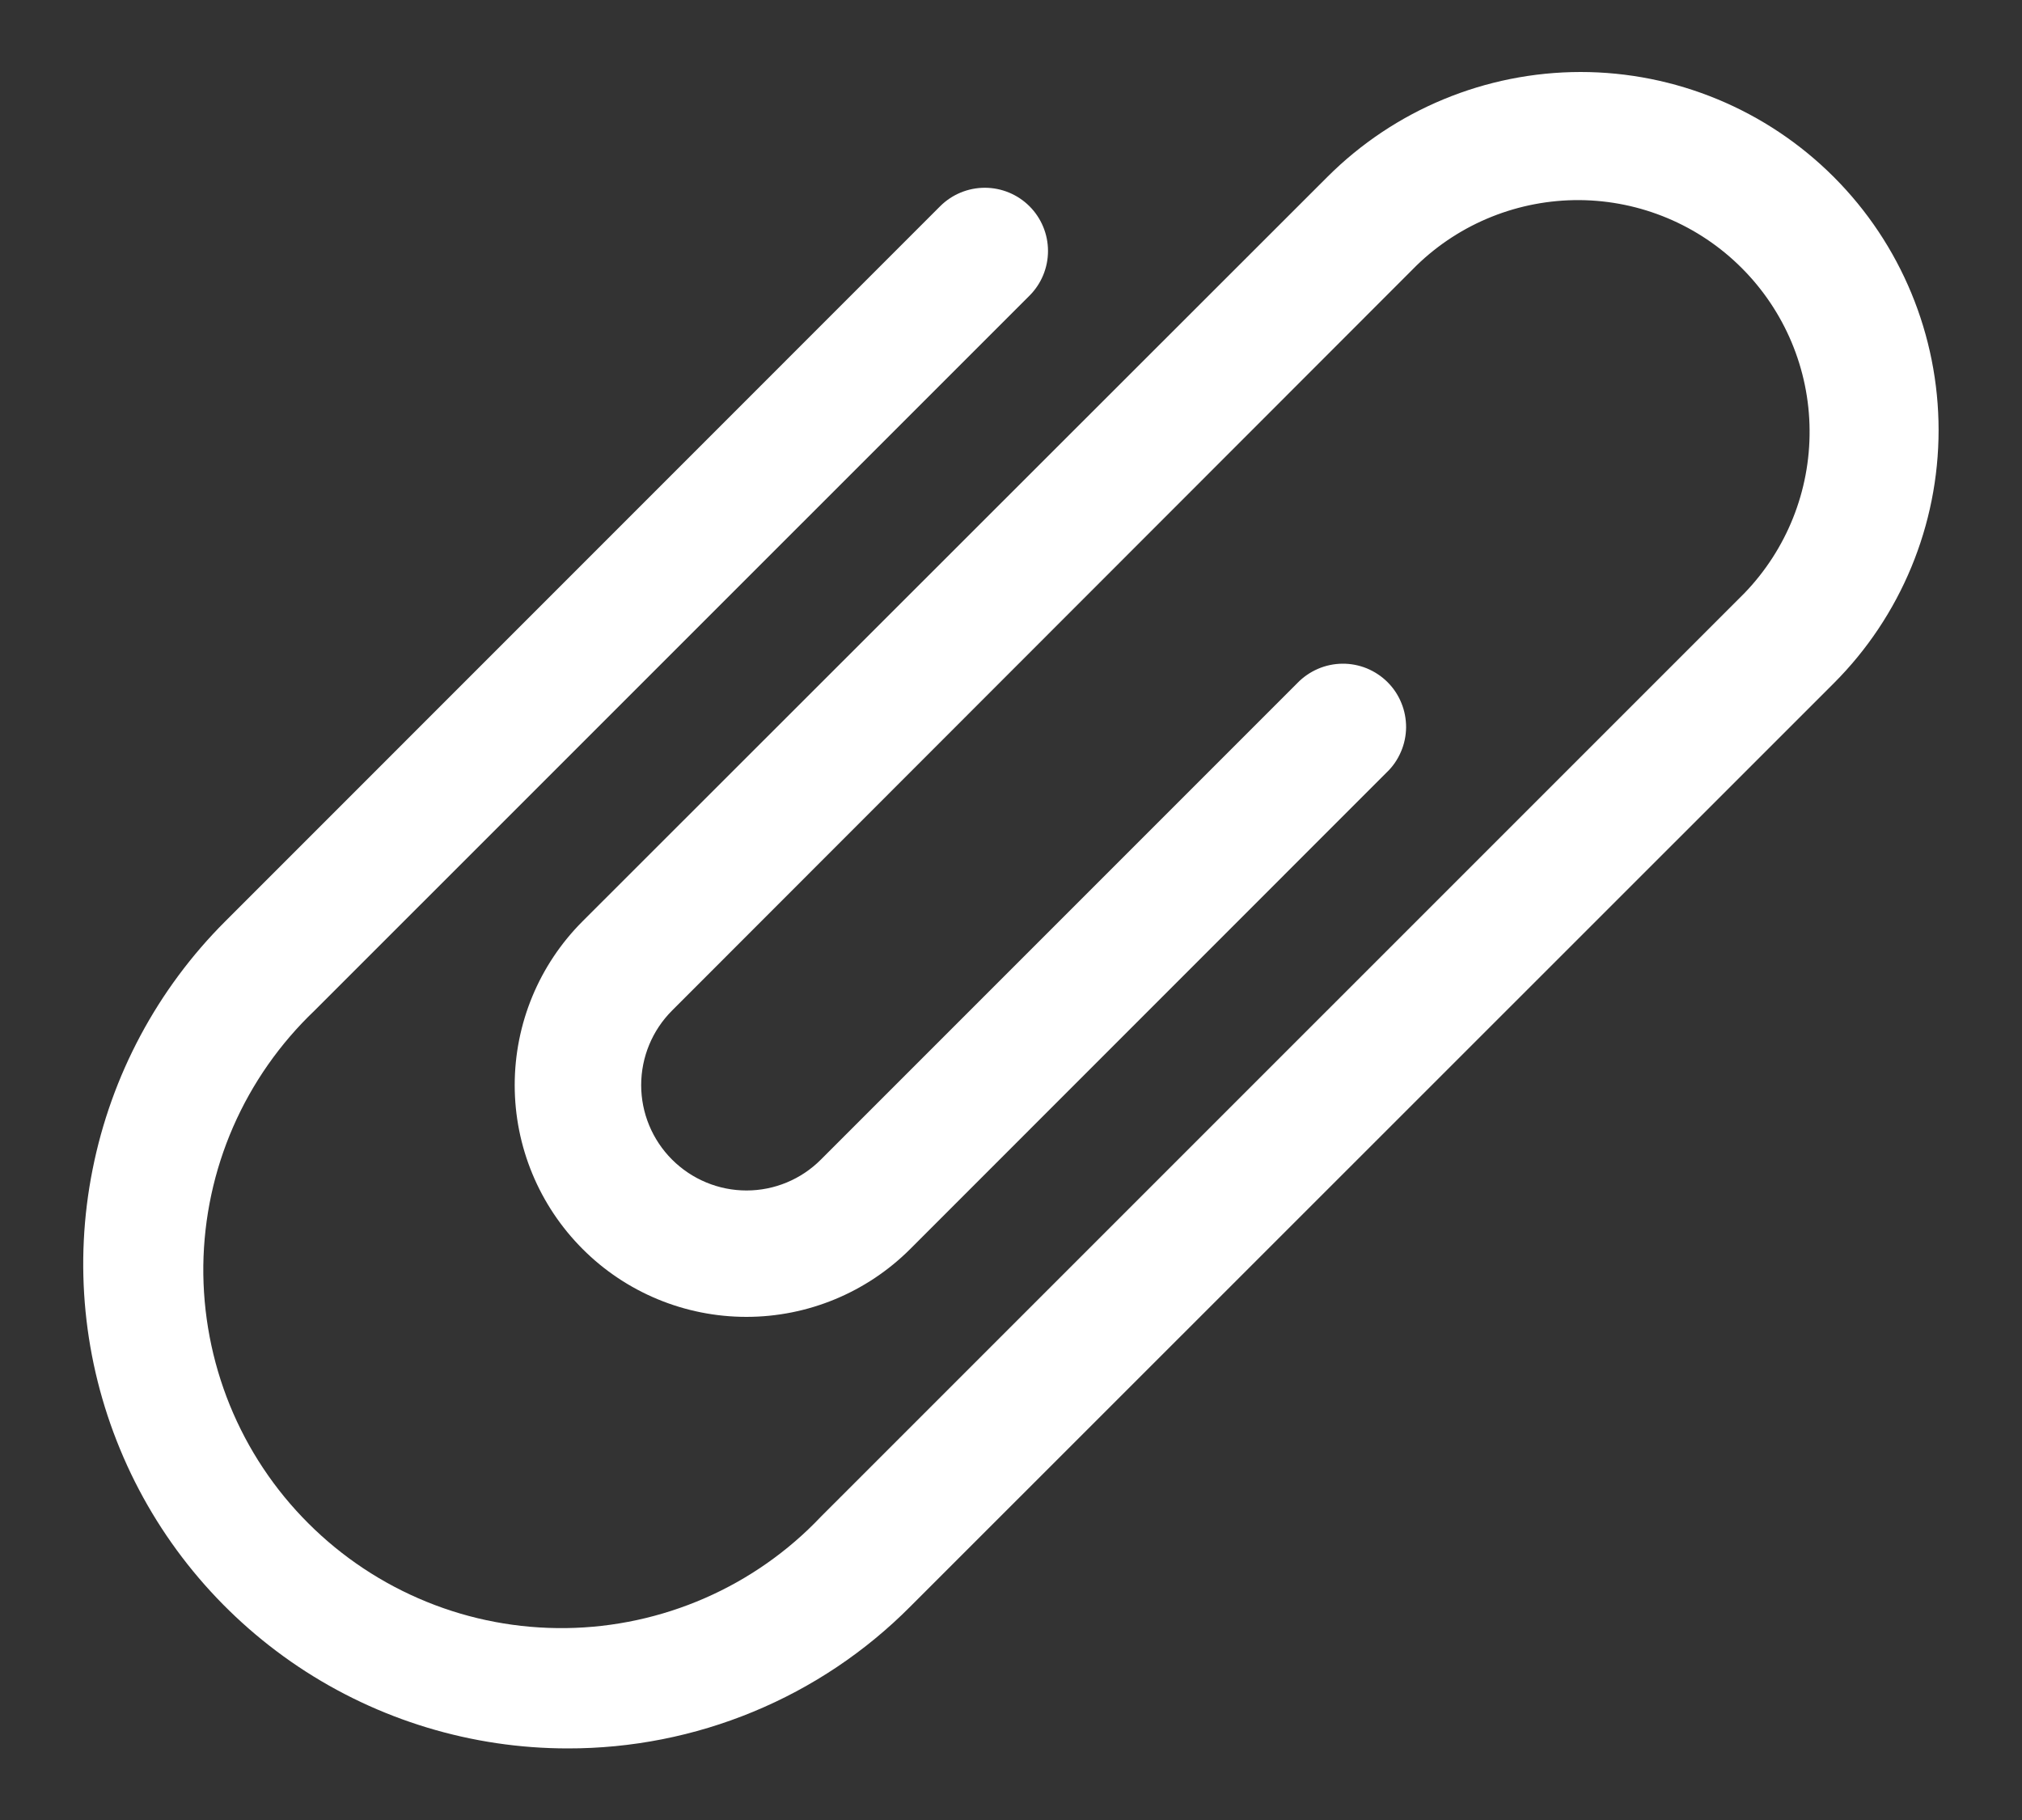 <svg width="20" height="18" viewBox="0 0 20 18" fill="none" xmlns="http://www.w3.org/2000/svg">
<rect x="0" y="0" width="20" height="18" fill="#333333" stroke="none"/>
<path d="M5.615 17.292C4.668 17.292 3.741 17.011 2.953 16.485C2.165 15.958 1.55 15.21 1.188 14.334C0.825 13.458 0.73 12.495 0.916 11.565C1.101 10.635 1.557 9.782 2.228 9.112L9.299 2.04C9.416 1.923 9.575 1.857 9.741 1.857C9.907 1.857 10.066 1.923 10.183 2.04C10.3 2.157 10.366 2.316 10.366 2.482C10.366 2.648 10.3 2.807 10.183 2.924L3.111 9.995C2.769 10.321 2.495 10.712 2.306 11.145C2.117 11.578 2.017 12.045 2.011 12.518C2.006 12.99 2.095 13.459 2.273 13.897C2.451 14.334 2.715 14.732 3.05 15.066C3.384 15.4 3.782 15.664 4.22 15.842C4.657 16.02 5.126 16.108 5.599 16.102C6.071 16.096 6.538 15.995 6.971 15.806C7.404 15.617 7.795 15.343 8.12 15L17.254 5.867C17.672 5.434 17.904 4.855 17.899 4.253C17.895 3.652 17.653 3.076 17.228 2.651C16.803 2.225 16.227 1.984 15.625 1.979C15.024 1.975 14.444 2.206 14.012 2.625L6.647 9.995C6.452 10.19 6.342 10.455 6.342 10.732C6.342 11.008 6.452 11.273 6.647 11.468C6.843 11.664 7.108 11.774 7.384 11.774C7.66 11.774 7.925 11.664 8.12 11.468L12.833 6.755C12.891 6.695 12.96 6.648 13.036 6.615C13.112 6.582 13.194 6.565 13.277 6.564C13.36 6.563 13.442 6.579 13.519 6.61C13.596 6.642 13.666 6.688 13.725 6.747C13.783 6.805 13.83 6.875 13.861 6.952C13.893 7.029 13.908 7.111 13.908 7.194C13.907 7.277 13.89 7.359 13.857 7.435C13.824 7.512 13.777 7.581 13.717 7.638L9.004 12.352C8.574 12.782 7.991 13.024 7.383 13.024C6.775 13.024 6.192 12.783 5.763 12.353C5.333 11.923 5.091 11.34 5.091 10.732C5.091 10.124 5.332 9.542 5.762 9.112L13.129 1.75C13.793 1.086 14.694 0.713 15.633 0.712C16.572 0.712 17.473 1.085 18.138 1.75C18.802 2.414 19.175 3.315 19.175 4.254C19.175 5.193 18.802 6.094 18.138 6.758L9.005 15.888C8.561 16.335 8.032 16.689 7.451 16.929C6.869 17.17 6.245 17.293 5.615 17.292Z" fill="white"/>
</svg>
